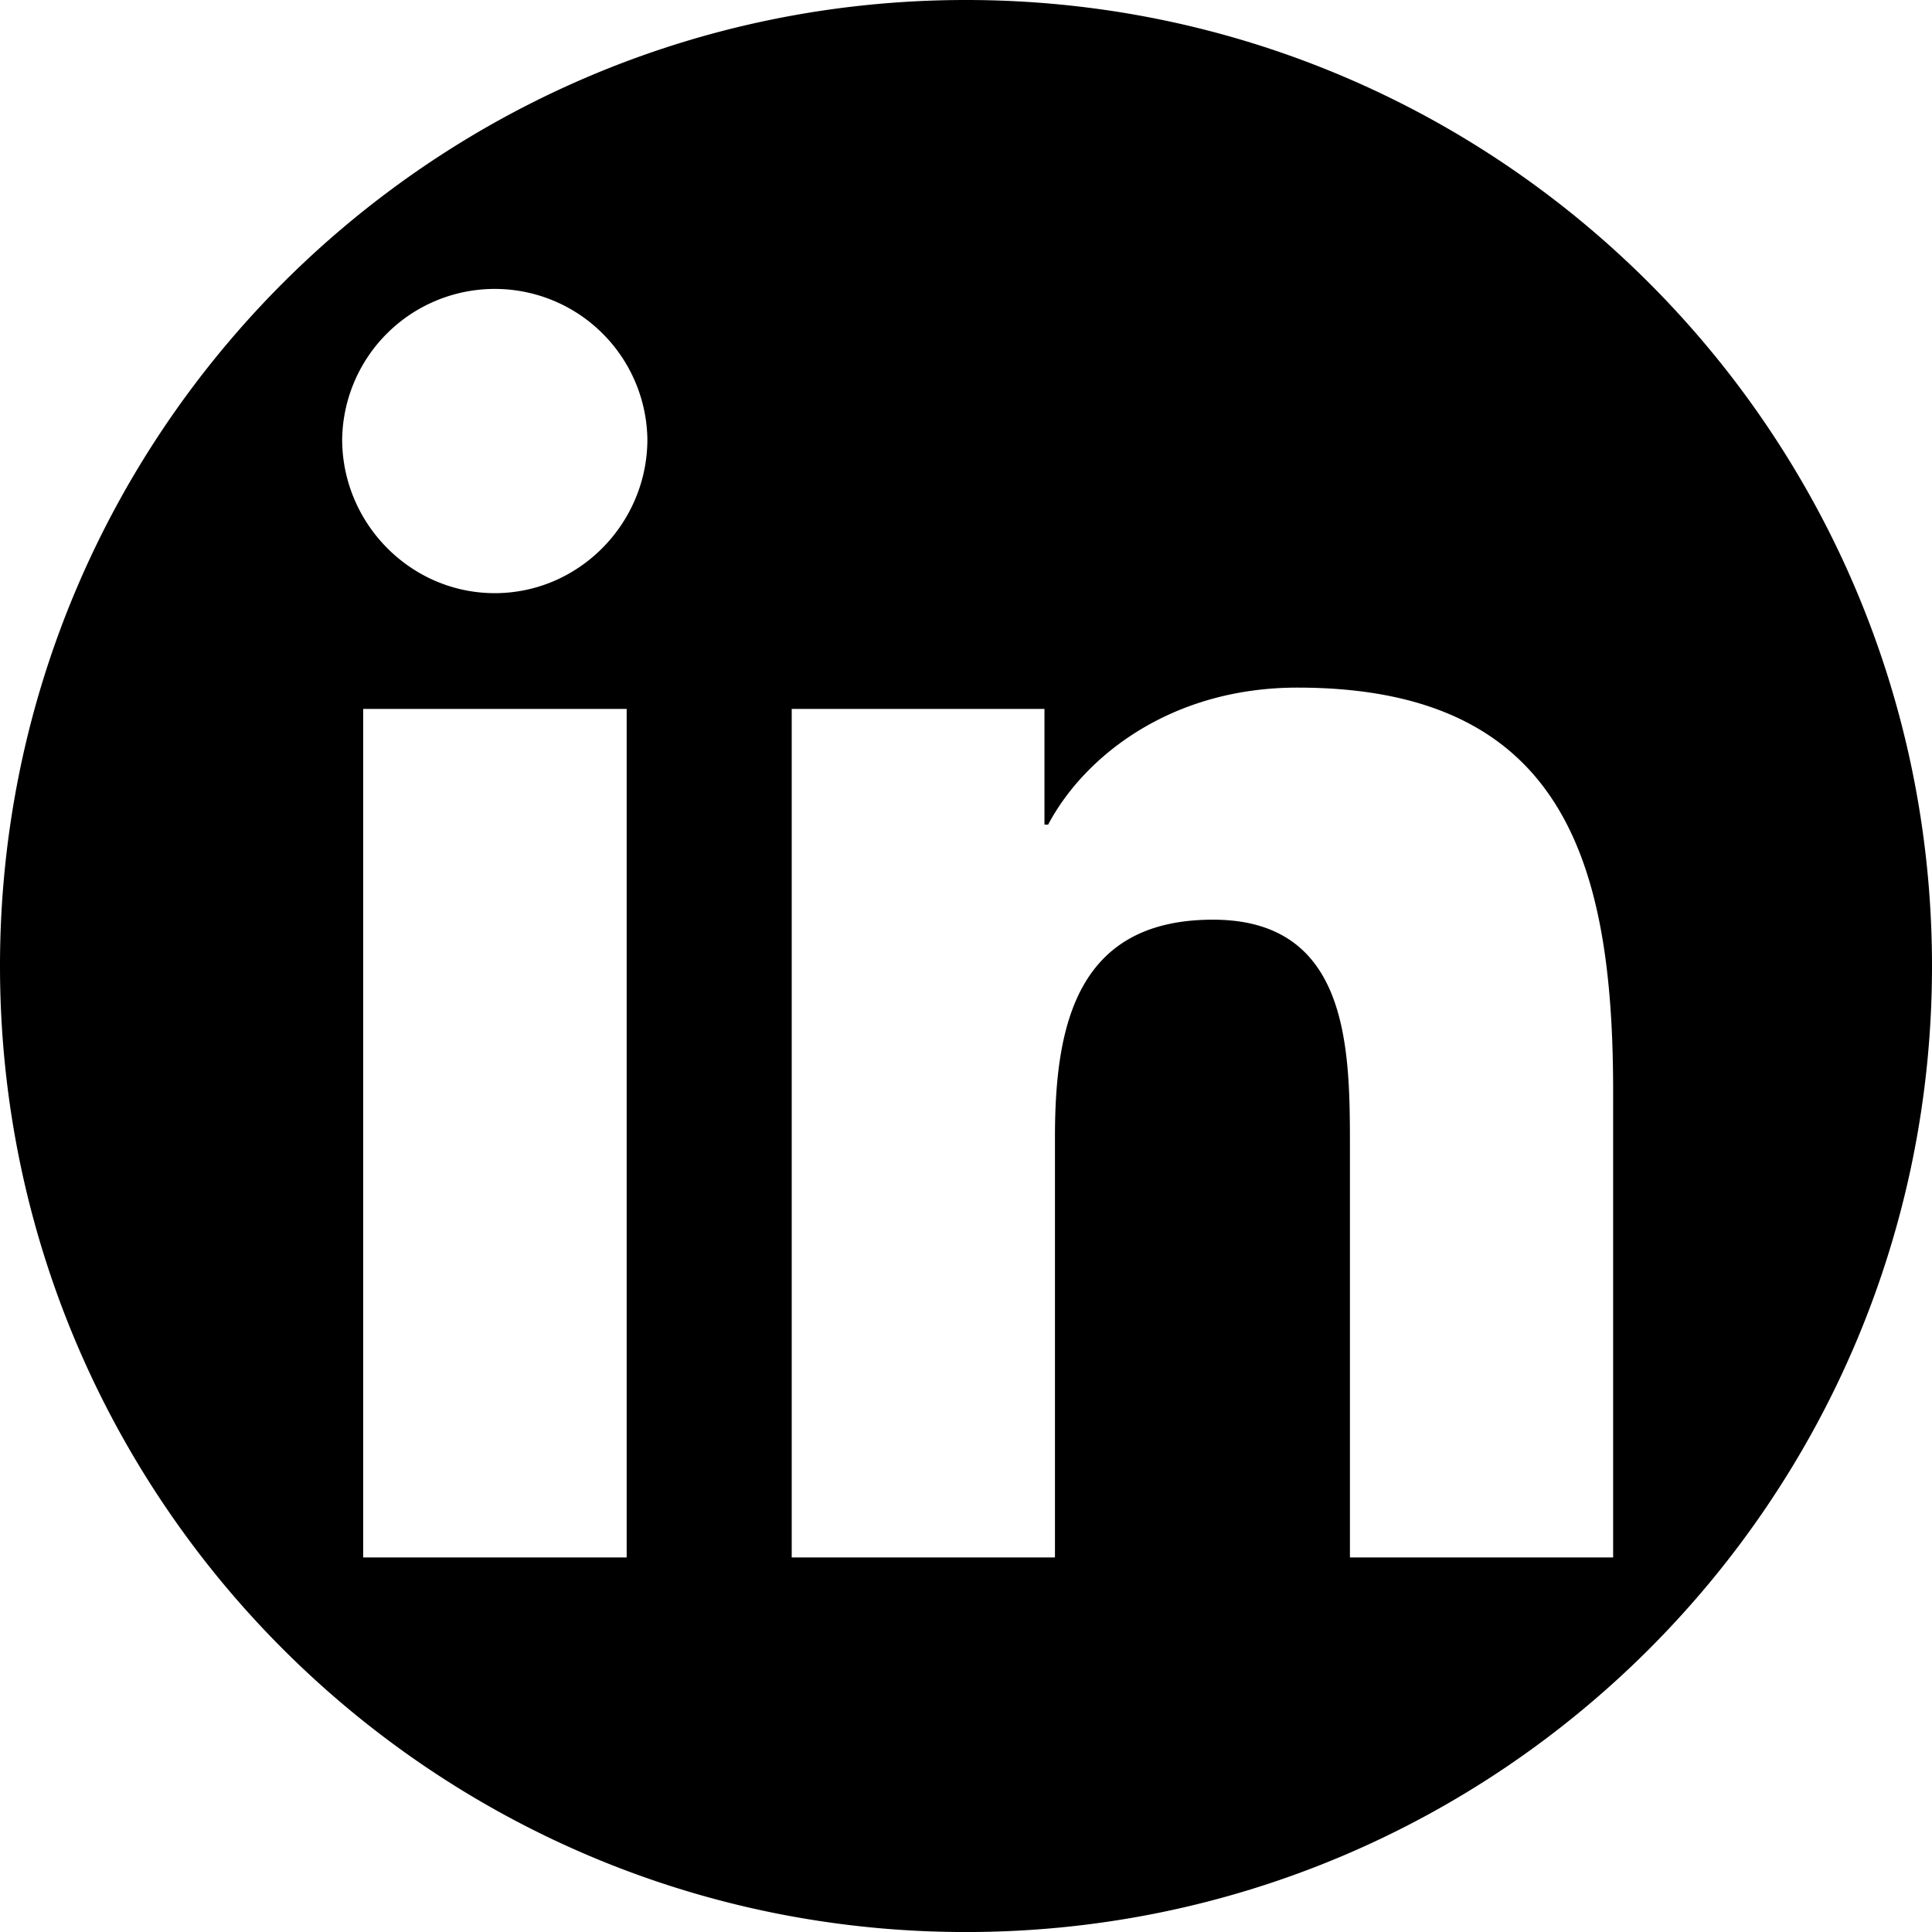 <svg xmlns="http://www.w3.org/2000/svg" viewBox="0 0 552.28 552.29"><path d="M276.14,0C123.63,0,0,123.64,0,276.15S123.63,552.29,276.14,552.29,552.28,428.66,552.28,276.15,428.65,0,276.14,0Zm-97,445.21H103.82V202.65h75.32Zm-37.7-275.65c-24.09,0-43.63-19.95-43.63-44a43.63,43.63,0,0,1,87.25,0C185.06,149.61,165.52,169.56,141.44,169.56ZM461.13,445.21H385.89V327.13c0-28.14-.57-64.23-39.16-64.23-39.16,0-45.16,30.57-45.16,62.2V445.21H226.32V202.65h72.25v33.08h1.05c10.05-19.06,34.62-39.17,71.27-39.17,76.23,0,90.24,50.2,90.24,115.4Z"/></svg>
